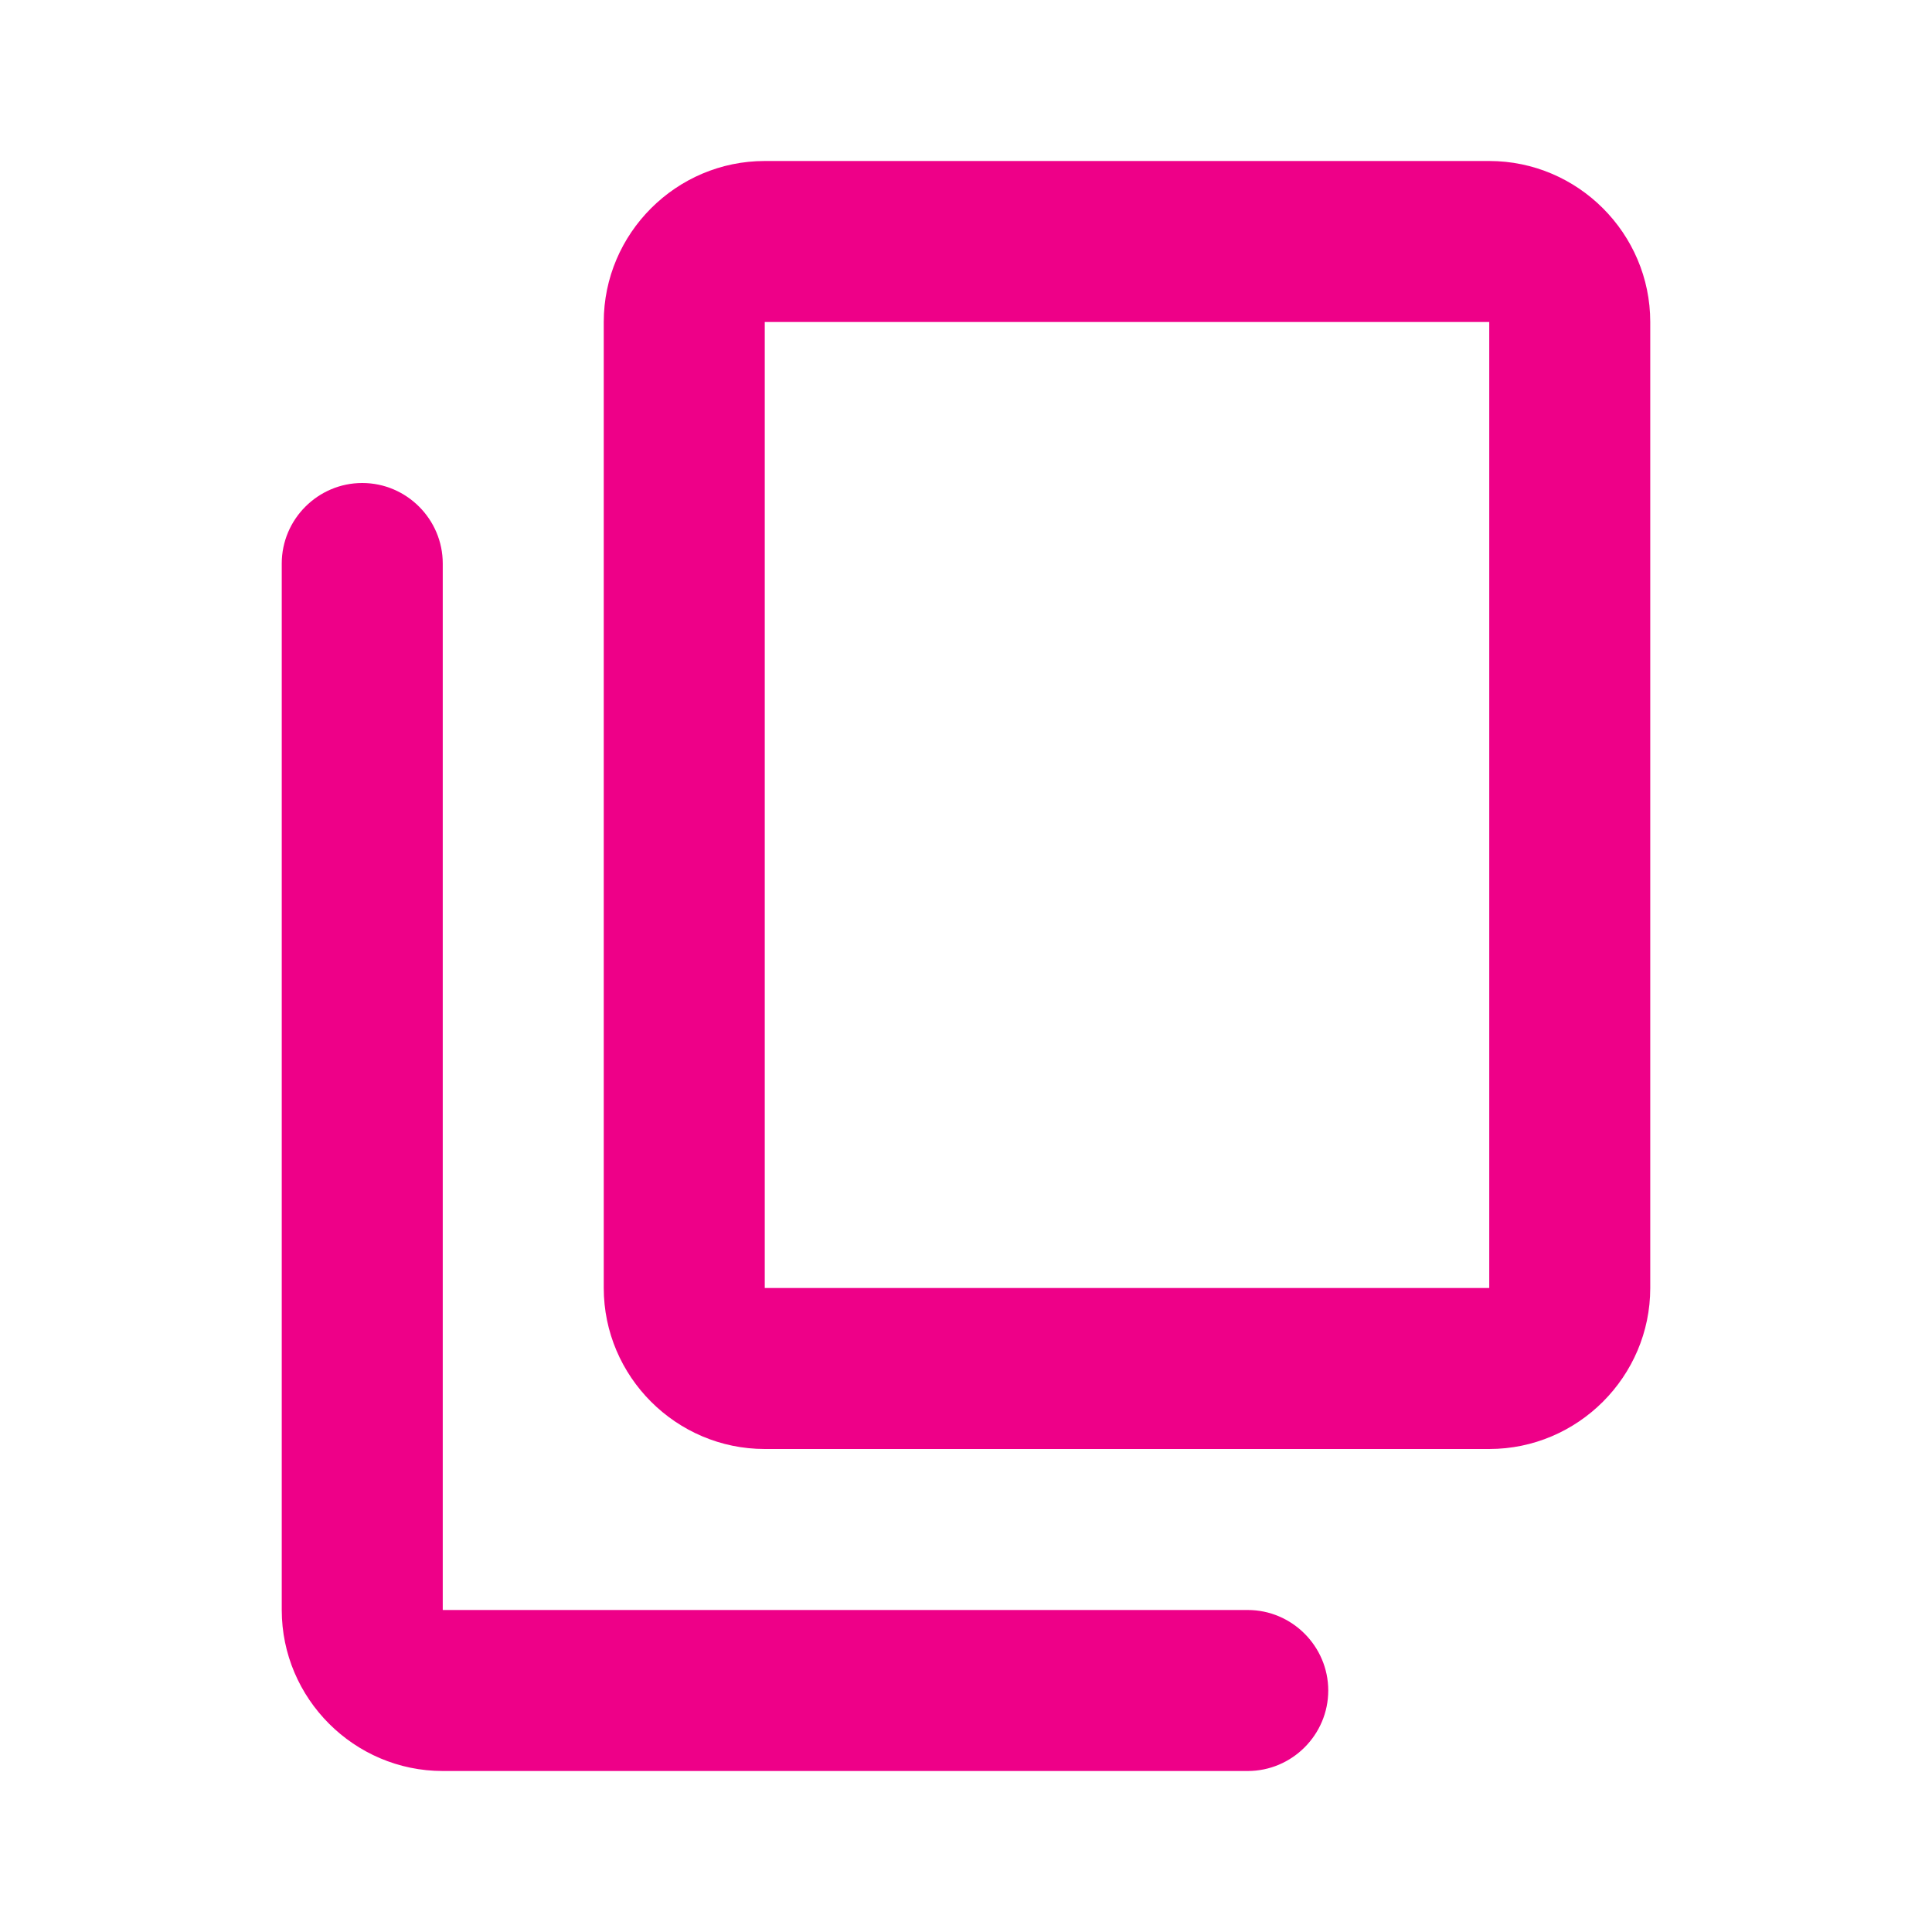 <svg xmlns="http://www.w3.org/2000/svg" width="18" height="18" viewBox="0 0 18 18" fill="none">
<path d="M11.625 15H4.125V5.25C4.125 4.838 3.788 4.5 3.375 4.5C2.962 4.5 2.625 4.838 2.625 5.25V15C2.625 15.825 3.3 16.5 4.125 16.5H11.625C12.037 16.5 12.375 16.163 12.375 15.75C12.375 15.338 12.037 15 11.625 15ZM15.375 12V3C15.375 2.175 14.7 1.5 13.875 1.5H7.125C6.3 1.5 5.625 2.175 5.625 3V12C5.625 12.825 6.3 13.5 7.125 13.5H13.875C14.7 13.5 15.375 12.825 15.375 12ZM13.875 12H7.125V3H13.875V12Z" fill="#EE0088"/>
</svg>